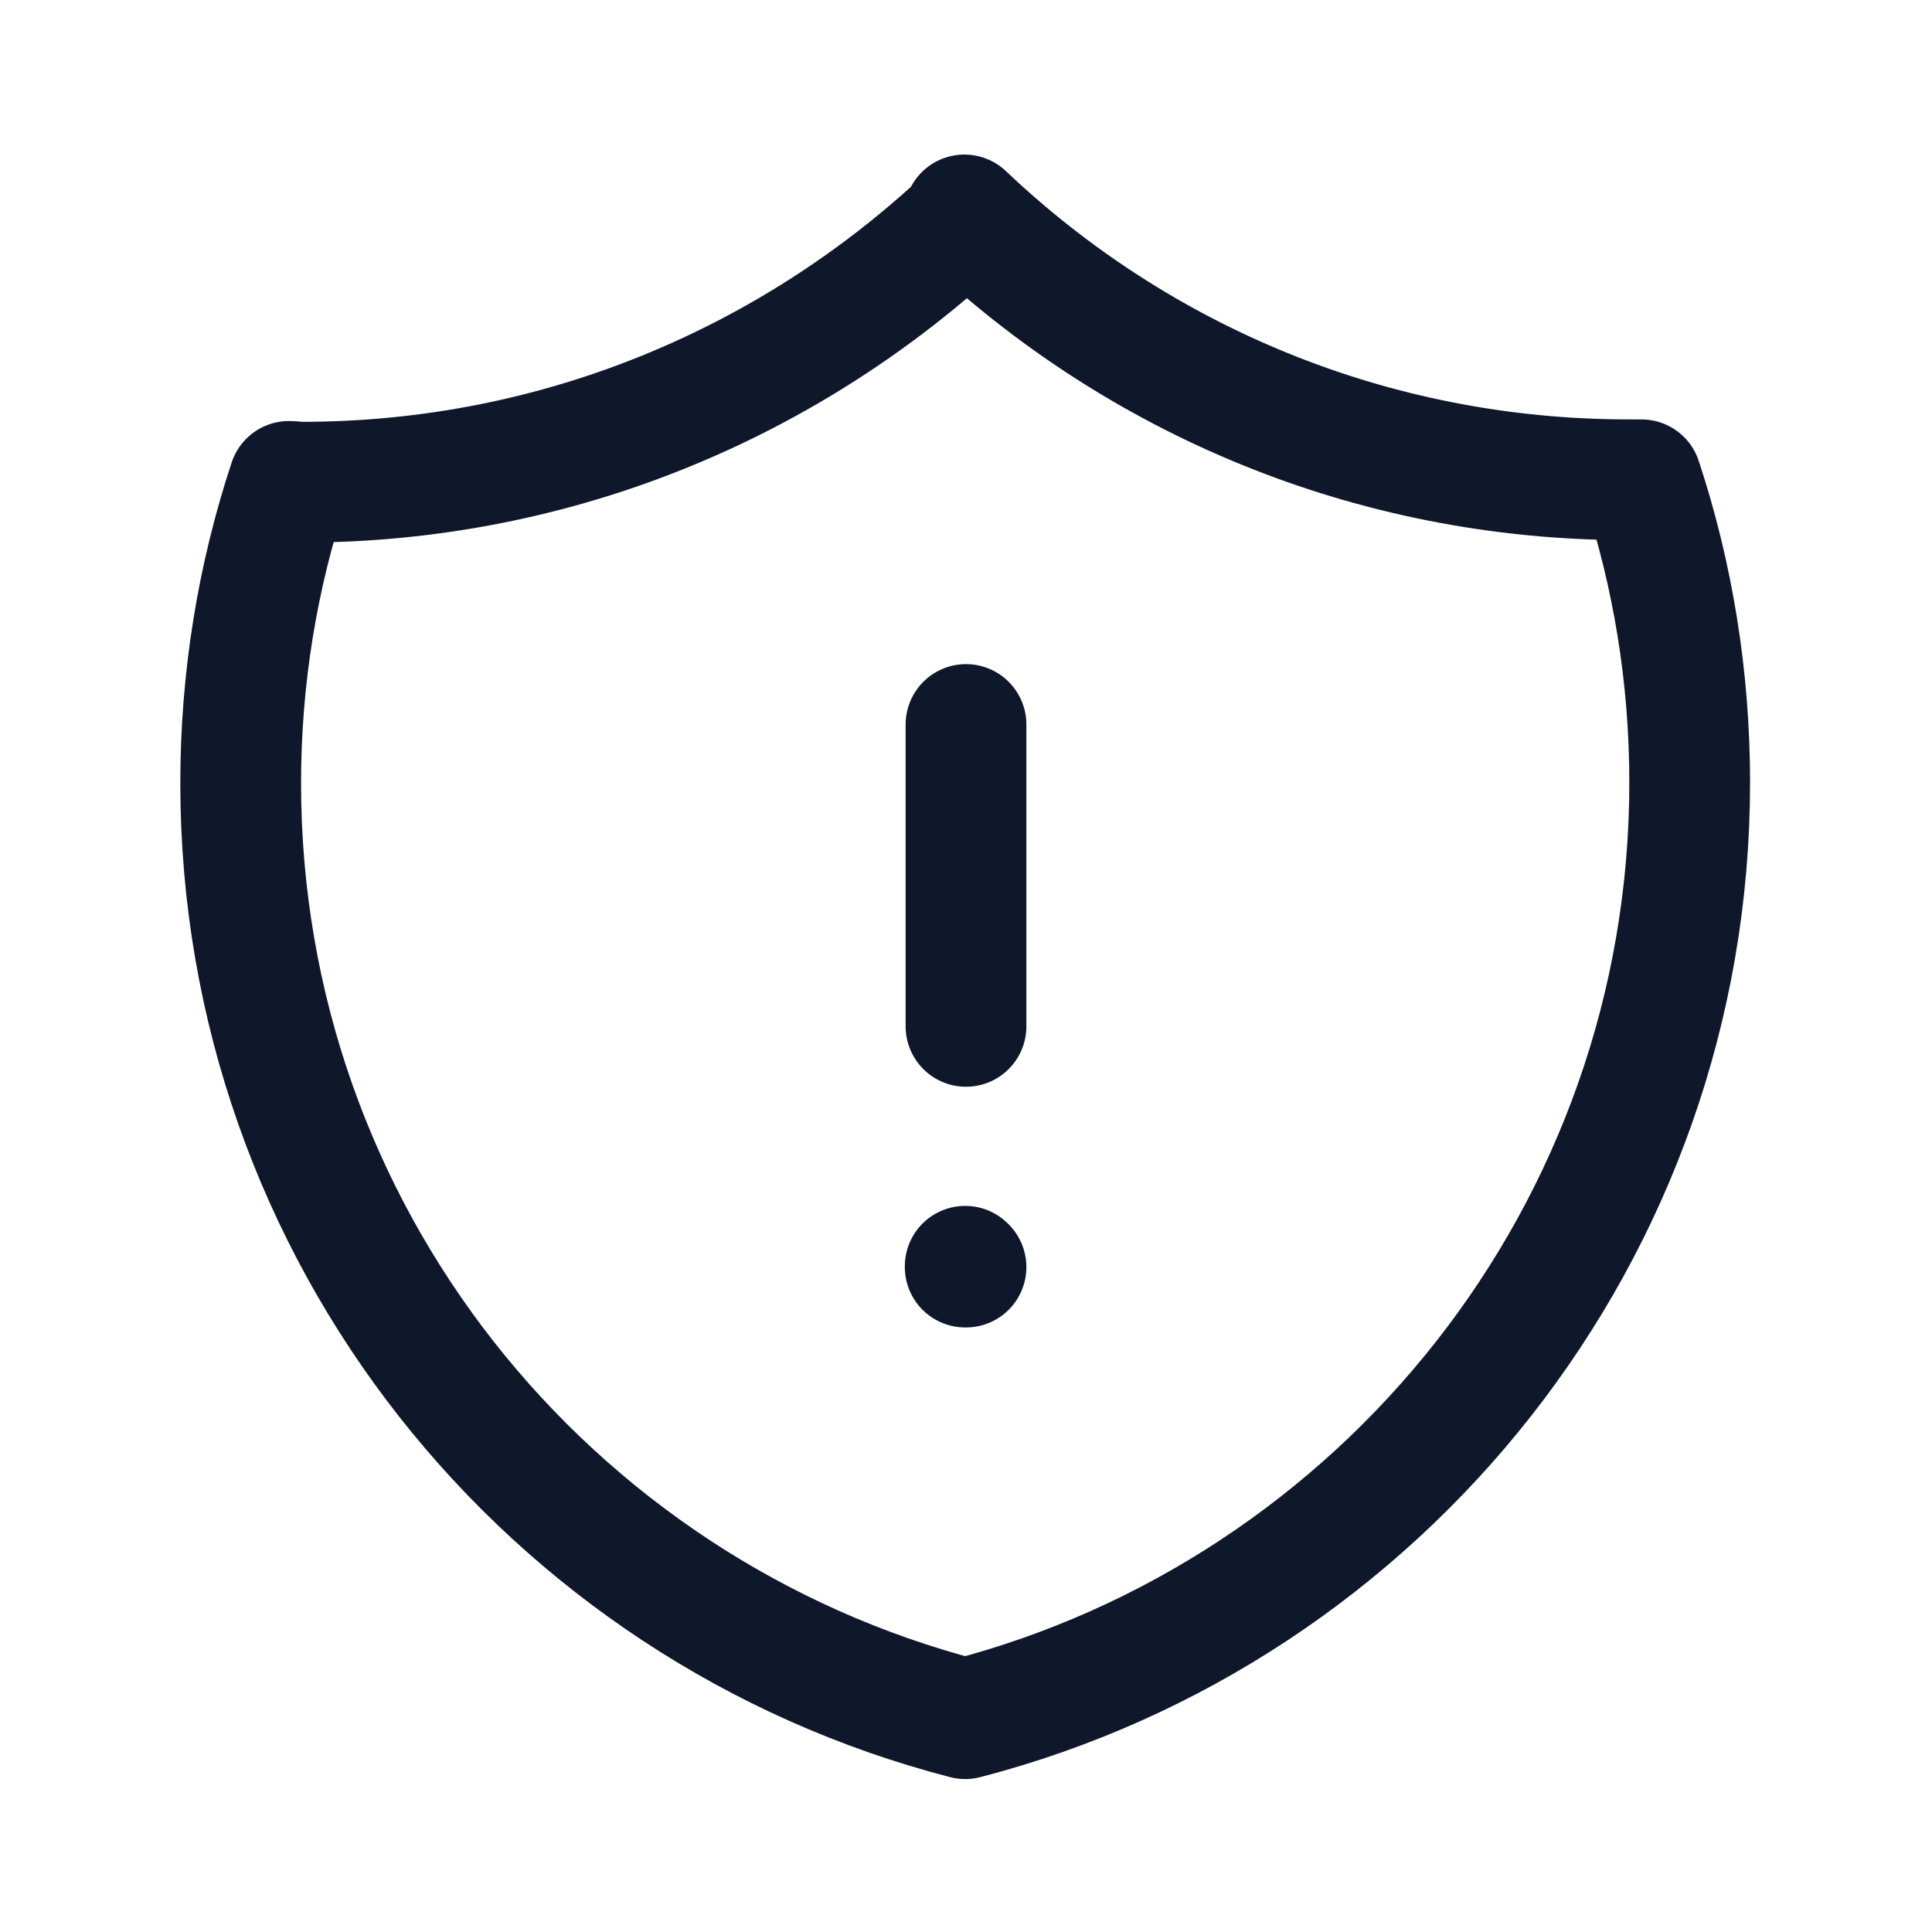 <svg viewBox="0 0 24 24" xmlns="http://www.w3.org/2000/svg"><path fill="none" stroke="#0F172A" stroke-linecap="round" stroke-linejoin="round" stroke-width="1.5" d="M12 9v3.75m0-10.04C9.84 4.74 6.94 5.99 3.75 5.99c-.06 0-.11-.01-.16-.01 -.39 1.18-.6 2.44-.6 3.75 0 5.59 3.82 10.28 9 11.62 5.17-1.34 9-6.04 9-11.63 0-1.31-.21-2.58-.6-3.76 -.06 0-.11 0-.16 0 -3.2 0-6.1-1.25-8.25-3.29Zm0 13.03h0v0h-.01v-.01Z"/></svg>